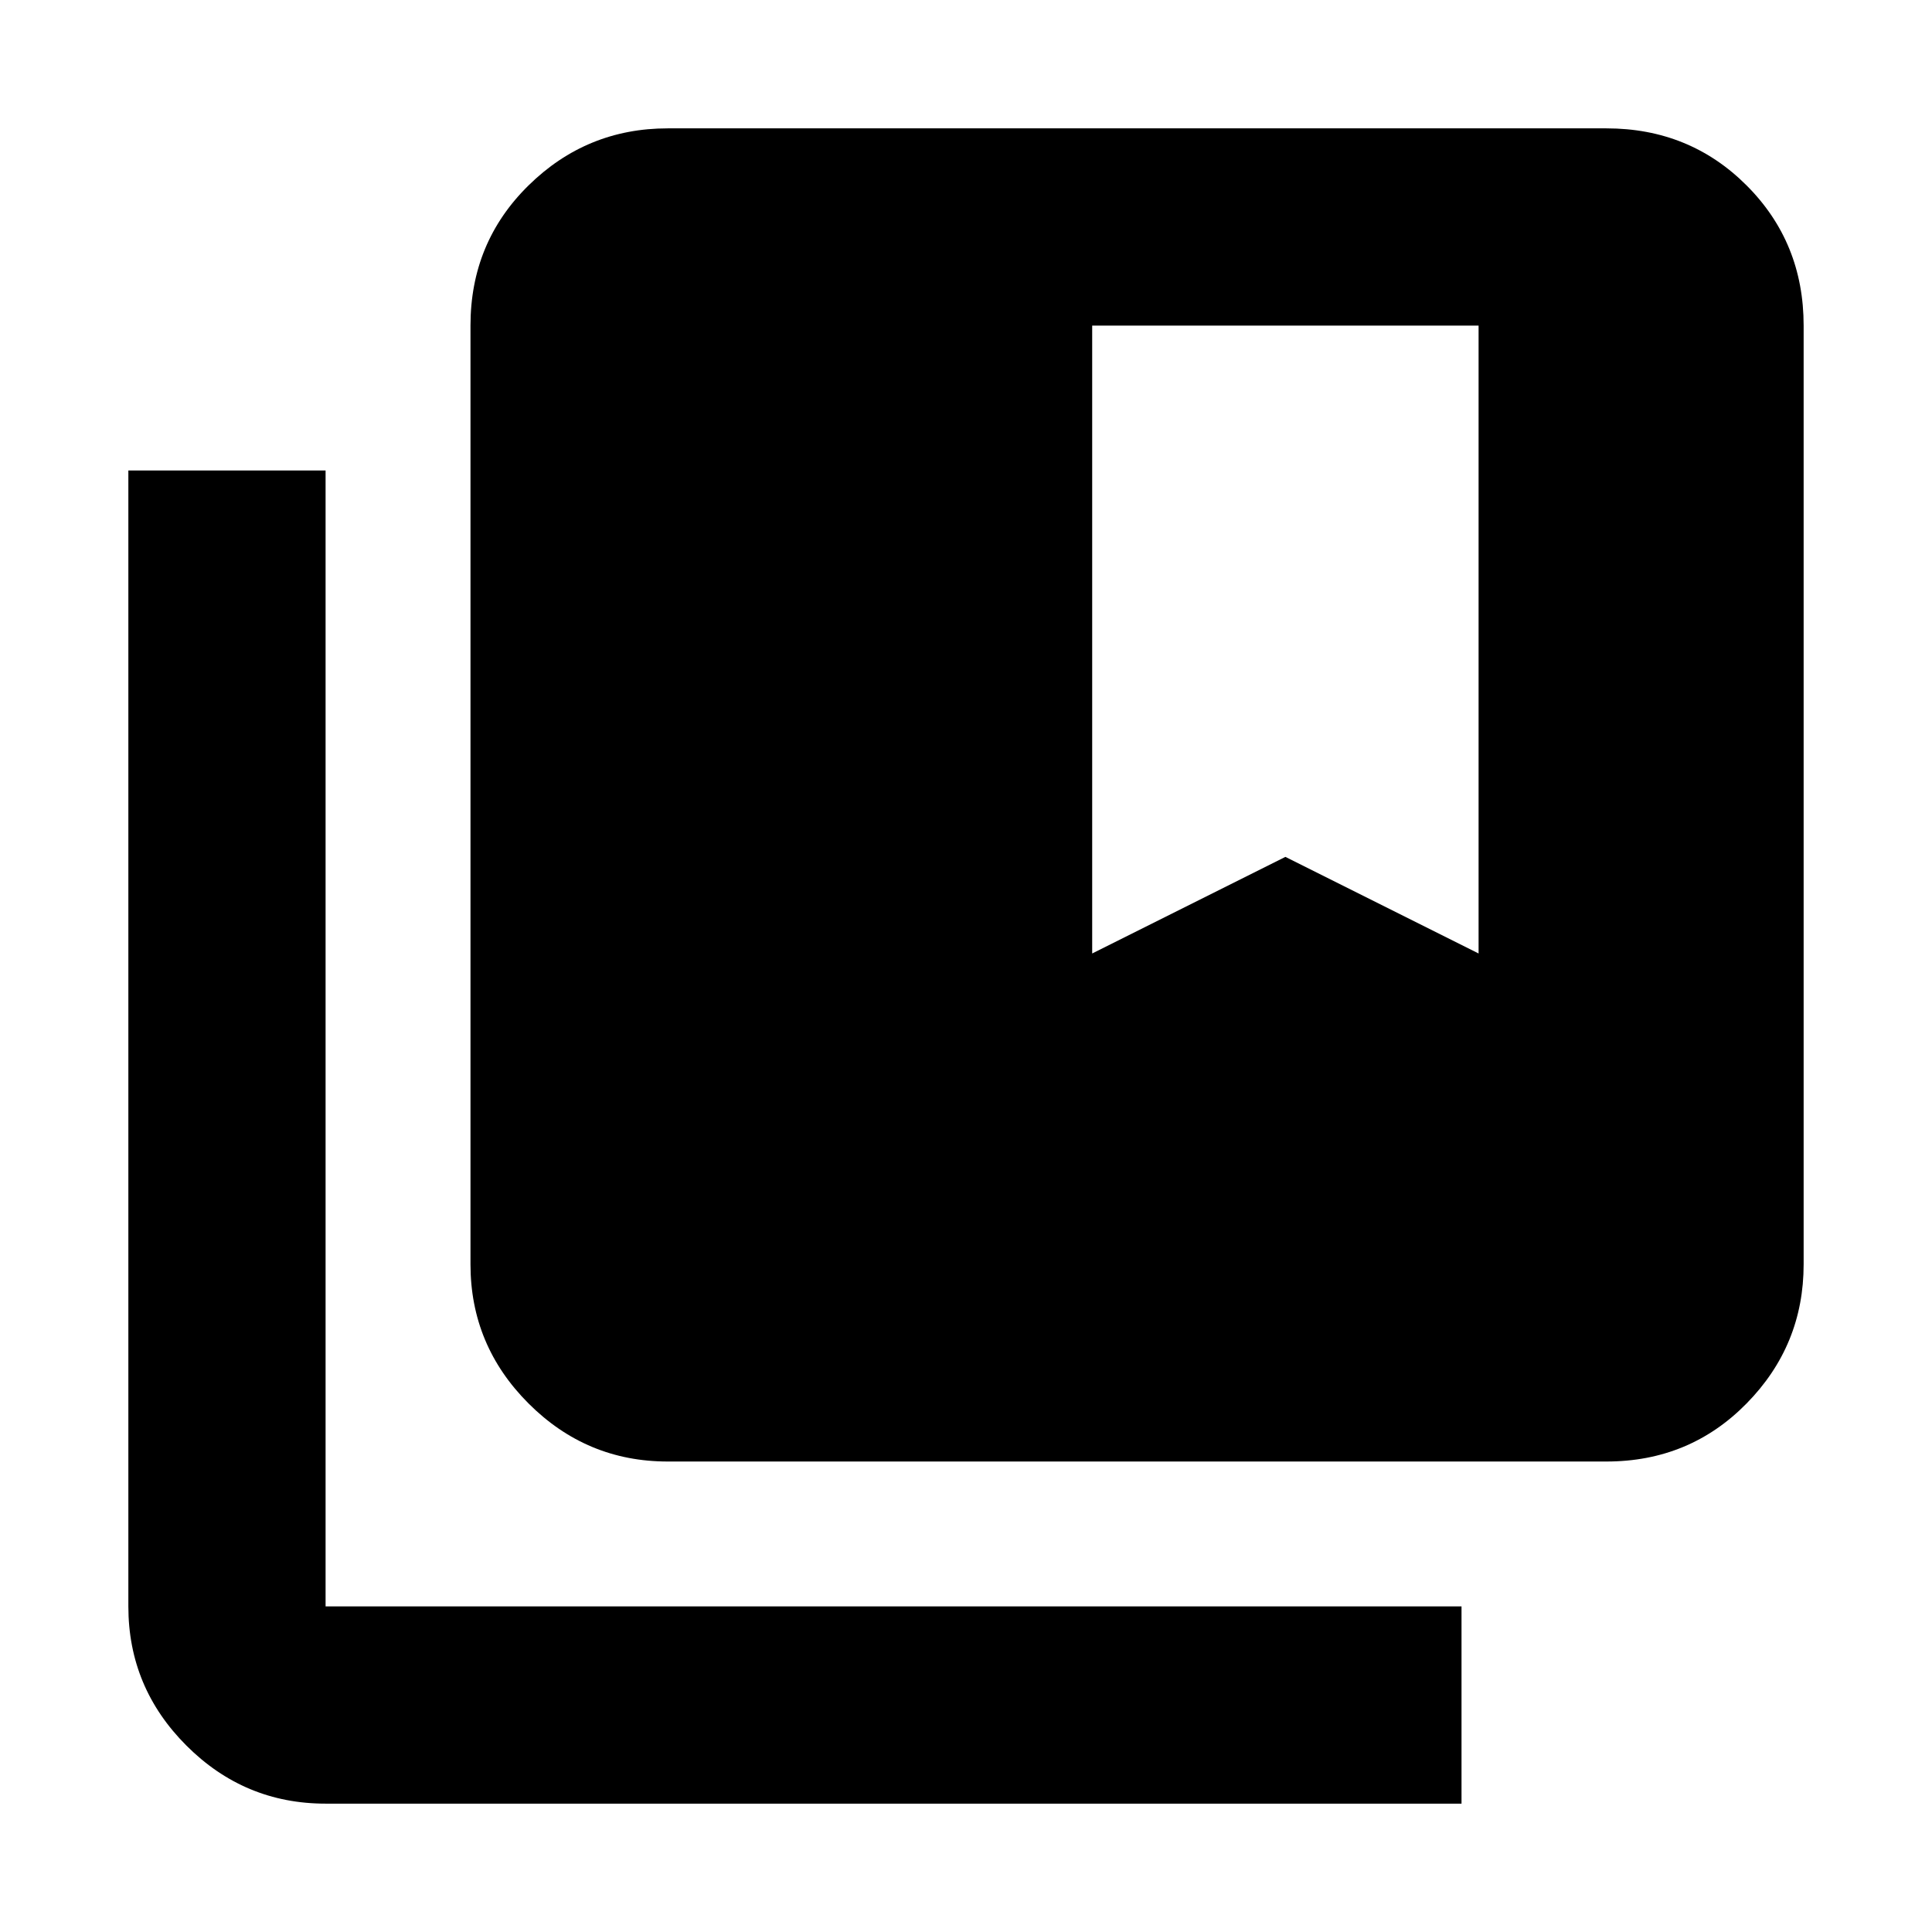 <svg xmlns="http://www.w3.org/2000/svg" height="20" viewBox="0 -960 960 960" width="20"><path d="M161.78-63.78q-40.3 0-69.15-28.85-28.85-28.85-28.85-69.15v-564.44h98v564.44h564.44v98H161.78Zm170-170q-40.3 0-69.15-28.85-28.85-28.85-28.85-69.15v-466.44q0-41.3 28.85-69.65 28.85-28.35 69.15-28.35h466.44q41.3 0 69.65 28.35 28.35 28.35 28.35 69.65v466.44q0 40.3-28.35 69.15-28.35 28.85-69.65 28.85H331.78ZM542.7-486.22l96-48 96 48v-312h-192v312Z"/></svg>